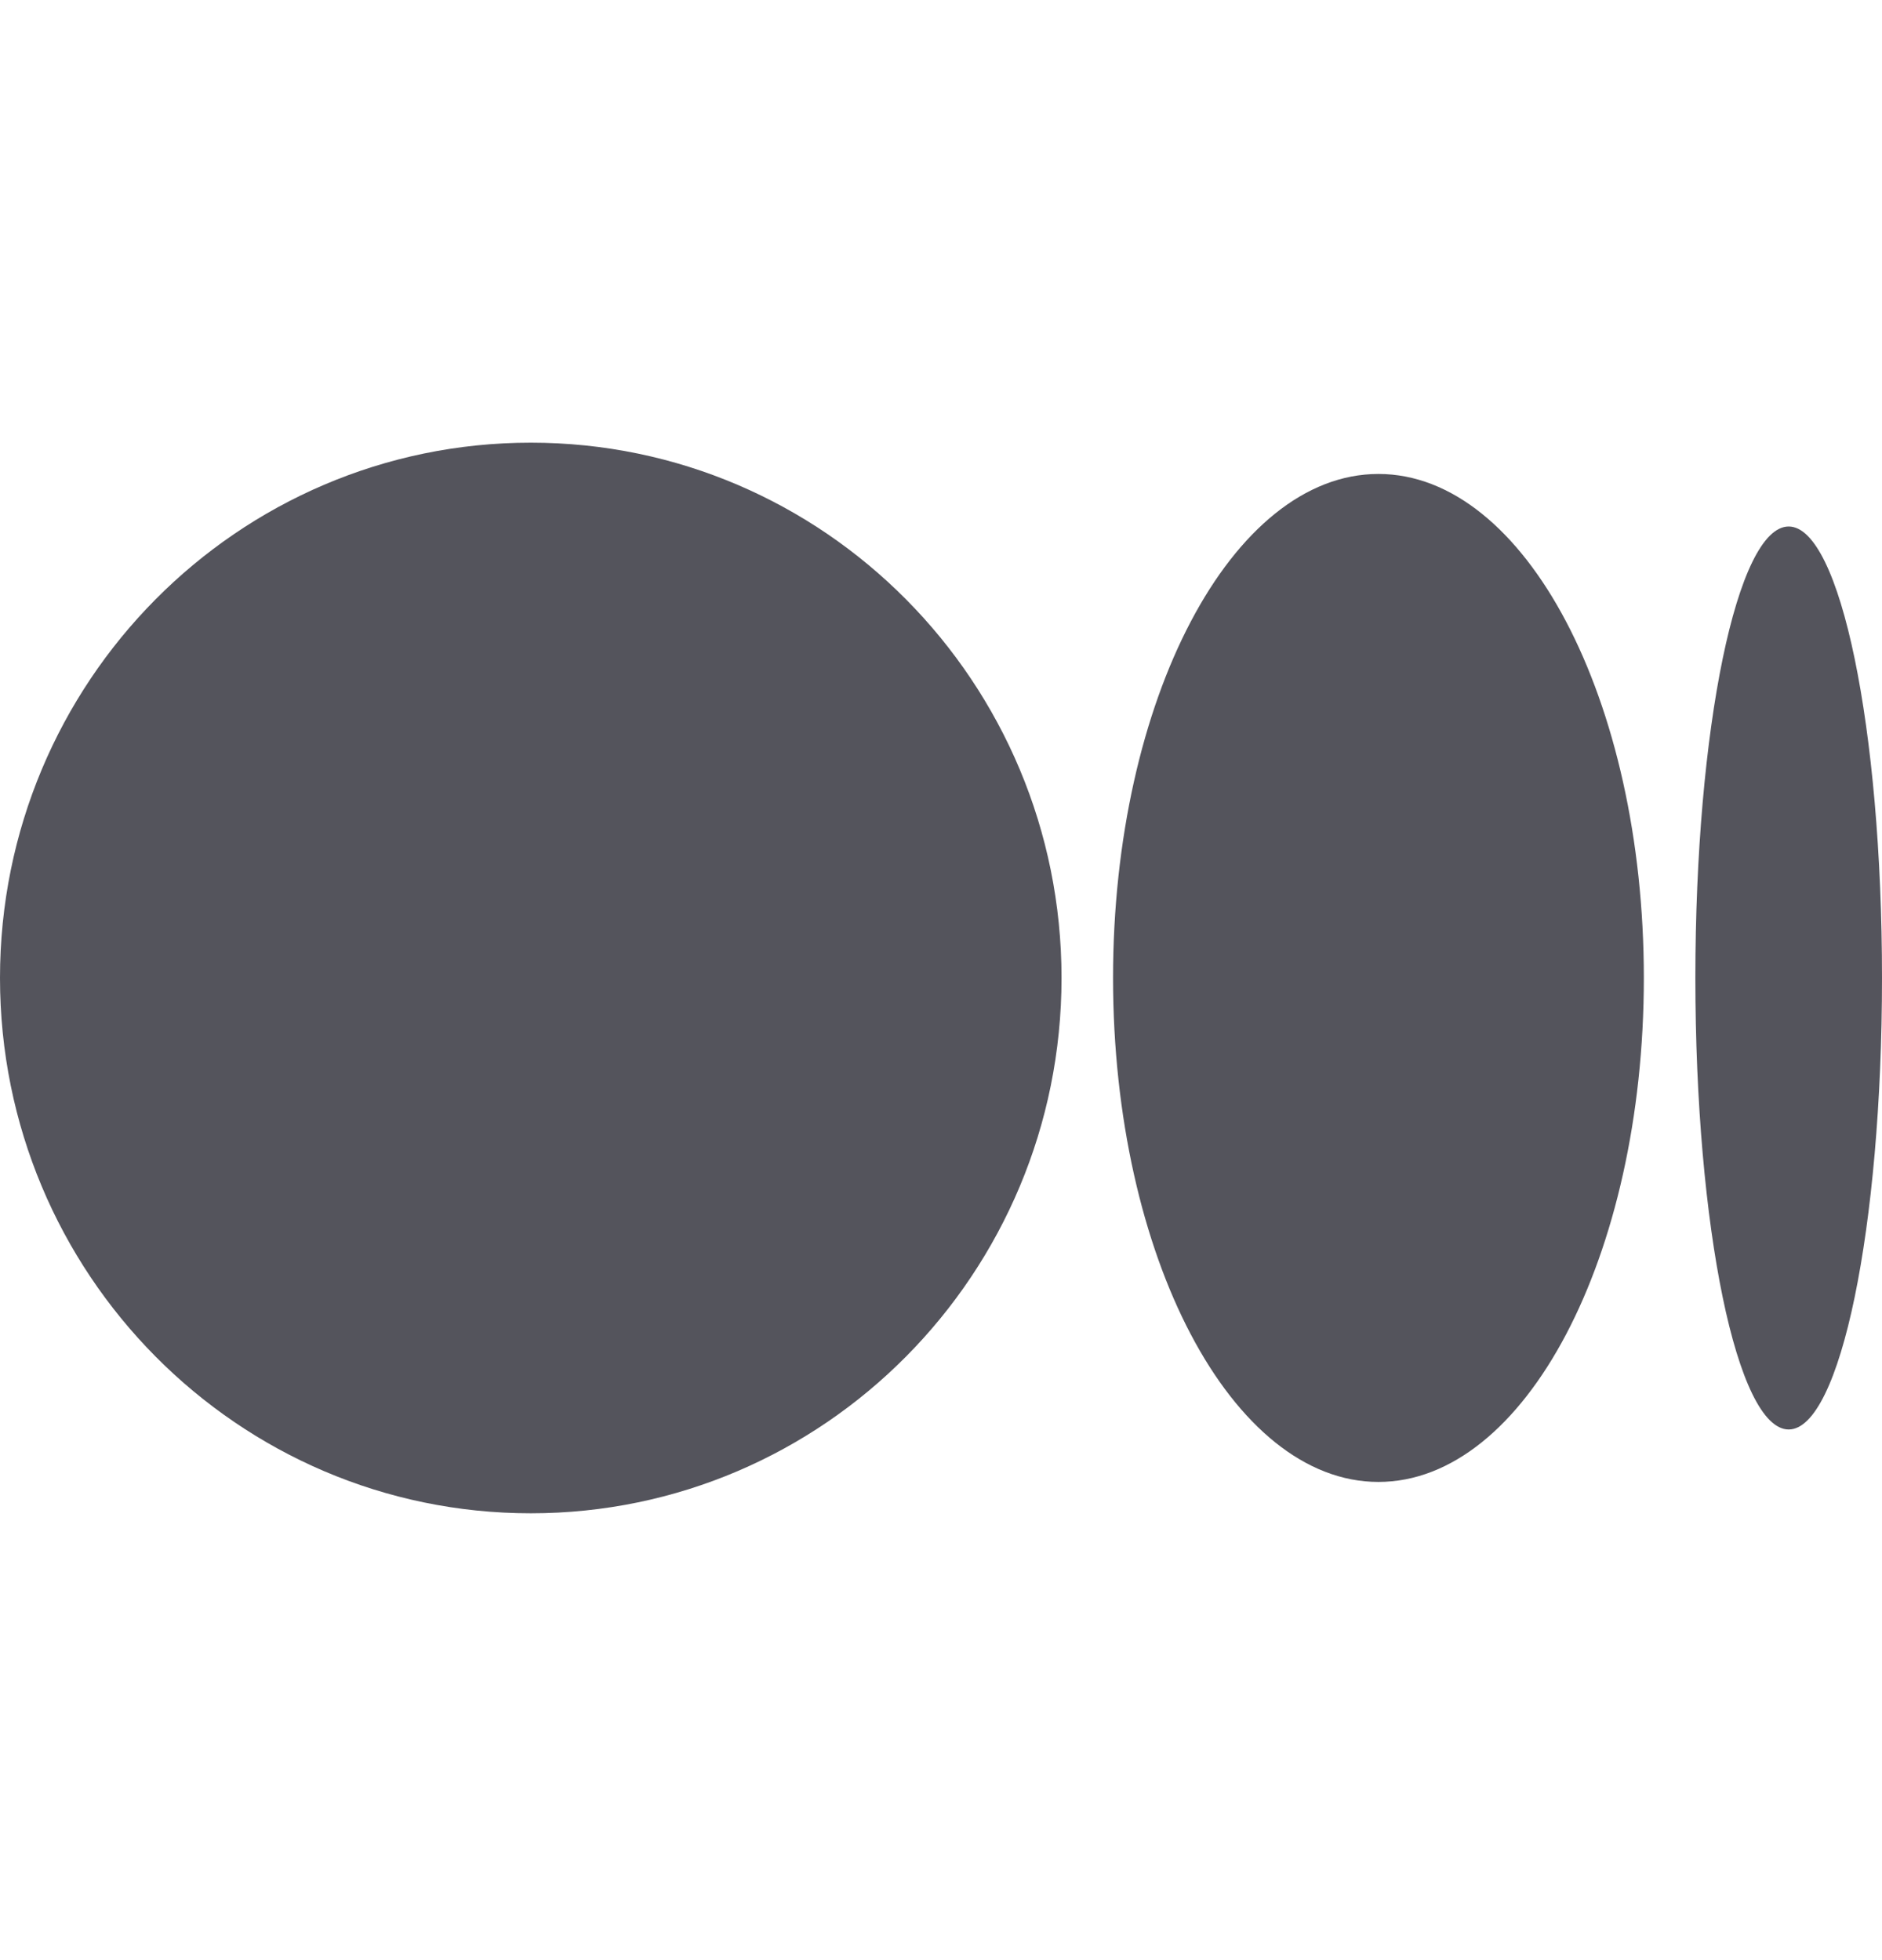 <svg width="24" height="25" viewBox="0 0 24 25" fill="none" xmlns="http://www.w3.org/2000/svg">
<path d="M24 12.473C24 15.652 23.467 18.232 22.81 18.232C22.152 18.232 21.62 15.653 21.62 12.473C21.62 9.293 22.152 6.715 22.81 6.715C23.467 6.715 24 9.293 24 12.473Z" fill="#54545C"/>
<path d="M20.963 12.473C20.963 16.023 19.448 18.901 17.578 18.901C15.709 18.901 14.194 16.023 14.194 12.473C14.194 8.924 15.709 6.045 17.578 6.045C19.447 6.045 20.963 8.923 20.963 12.473Z" fill="#54545C"/>
<path d="M13.537 12.473C13.537 16.244 10.507 19.301 6.769 19.301C3.031 19.301 0 16.243 0 12.473C0 8.703 3.03 5.646 6.769 5.646C10.507 5.646 13.537 8.702 13.537 12.473Z" fill="#54545C"/>
</svg>
